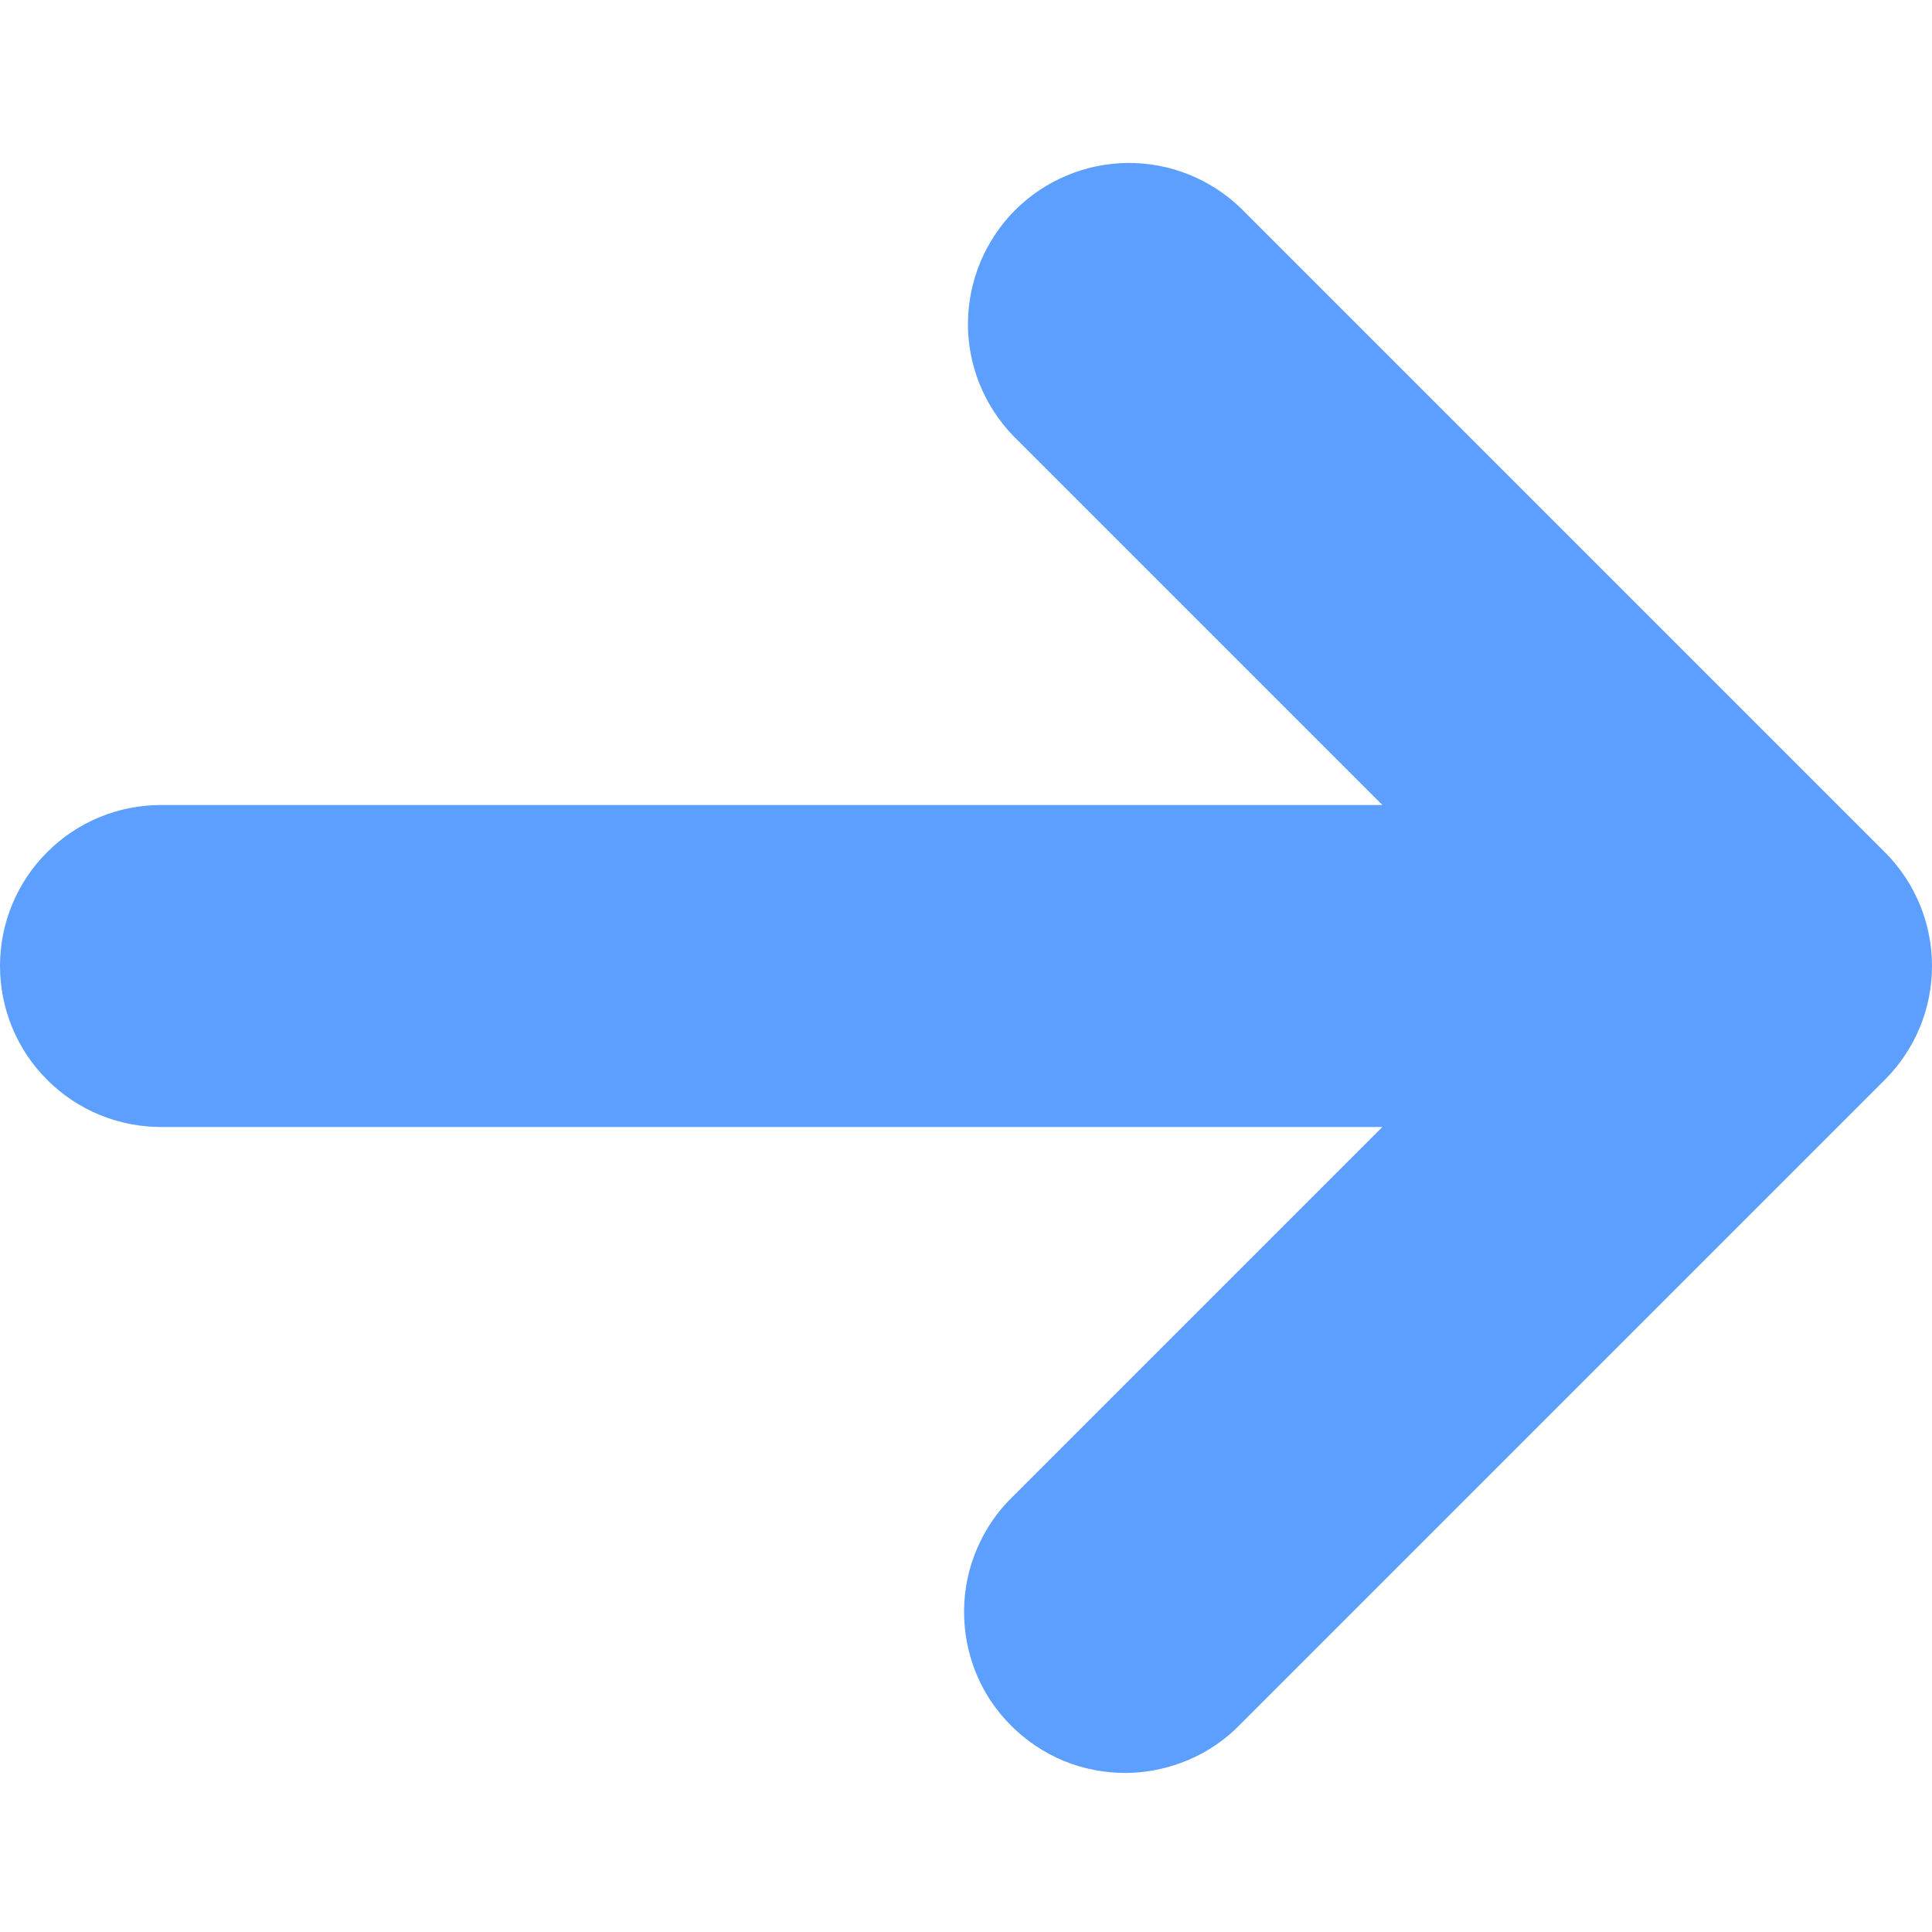 <svg width="12" height="12" viewBox="0 0 12 12" fill="none" xmlns="http://www.w3.org/2000/svg">
<path d="M8.586 5L6.293 2.707C6.111 2.518 6.01 2.266 6.012 2.004C6.015 1.741 6.12 1.491 6.305 1.305C6.491 1.12 6.741 1.015 7.004 1.012C7.266 1.01 7.518 1.111 7.707 1.293L11.707 5.293C11.895 5.481 12 5.735 12 6C12 6.265 11.895 6.519 11.707 6.707L7.707 10.707C7.615 10.803 7.504 10.879 7.382 10.931C7.26 10.983 7.129 11.011 6.996 11.012C6.864 11.013 6.732 10.988 6.609 10.938C6.486 10.887 6.375 10.813 6.281 10.719C6.187 10.626 6.112 10.514 6.062 10.391C6.012 10.268 5.987 10.136 5.988 10.004C5.989 9.871 6.016 9.74 6.069 9.618C6.121 9.496 6.197 9.385 6.293 9.293L8.586 7H1C0.735 7 0.48 6.895 0.293 6.707C0.105 6.52 0 6.265 0 6C0 5.735 0.105 5.48 0.293 5.293C0.48 5.105 0.735 5 1 5H8.586Z" fill="#5C9FFF"/>
</svg>
